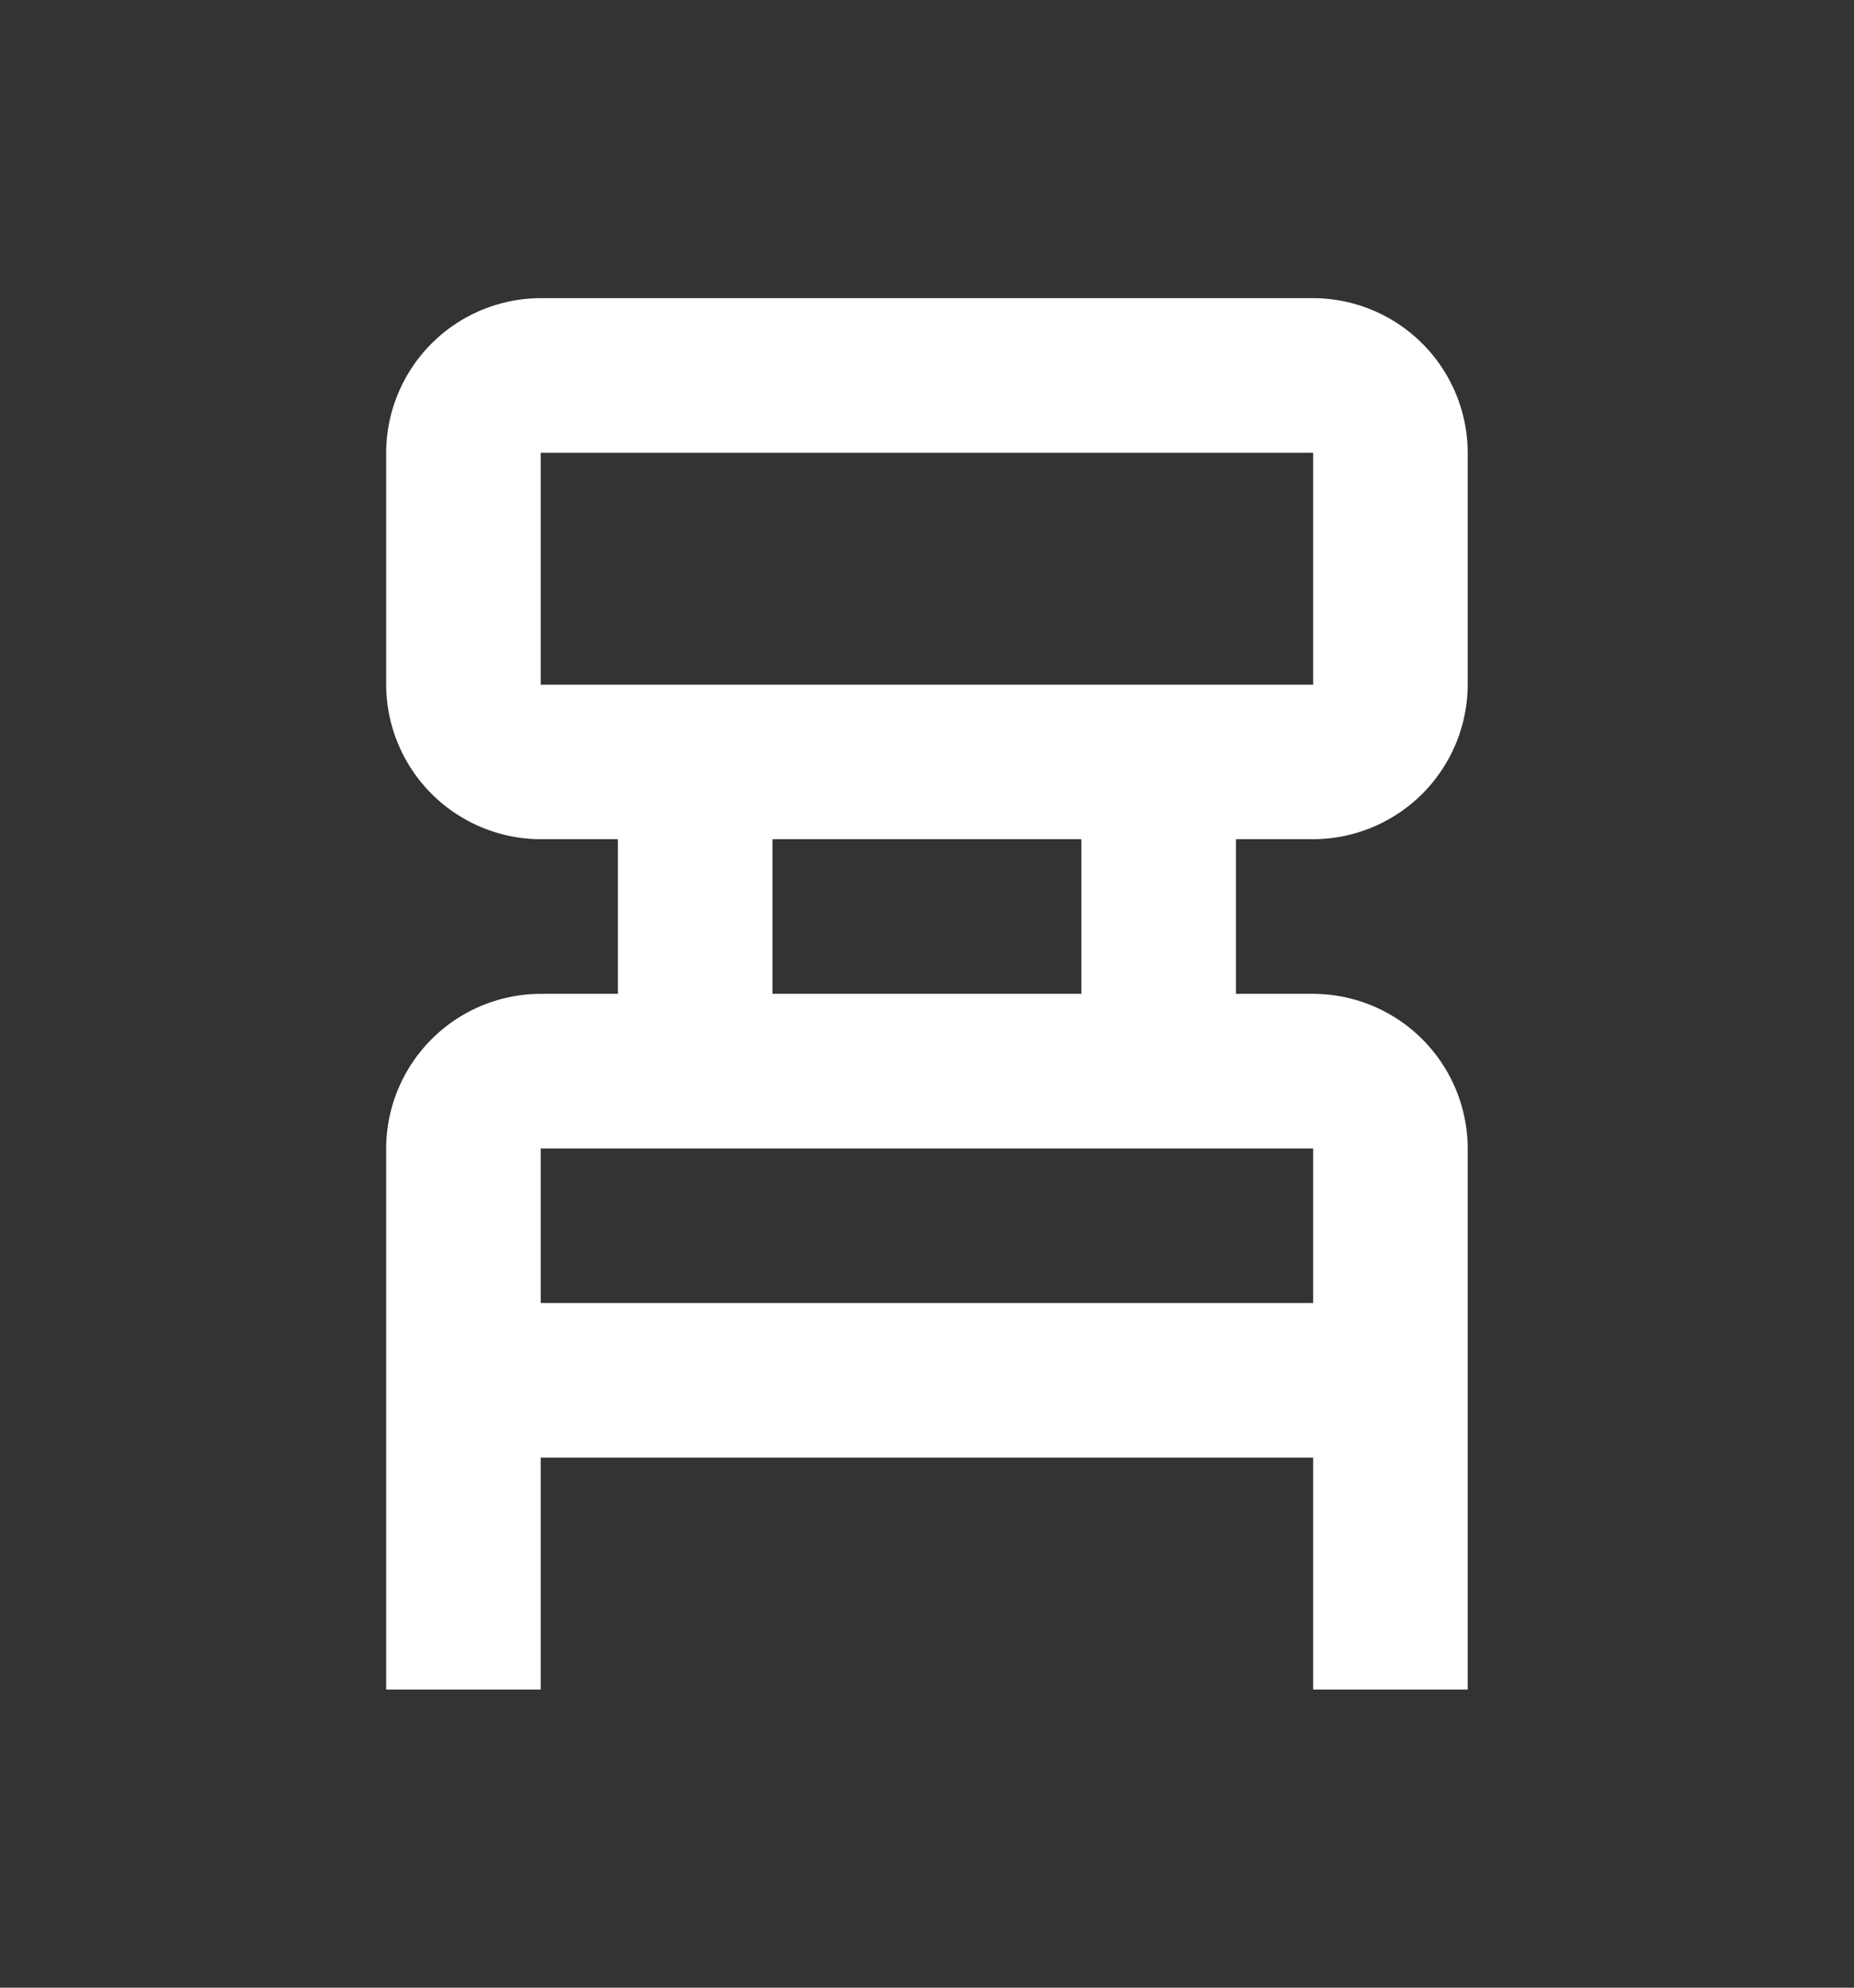 <svg width="14" height="15" viewBox="0 0 14 15" fill="none" xmlns="http://www.w3.org/2000/svg">
    <rect x="0" y="0" width="14" height="15" fill="#333333" stroke="none"/>
    <path d="M9.916 6.333a1.17 1.17 0 0 0 1.167-1.166v-1.75A1.17 1.17 0 0 0 9.916 2.25H4.083a1.17 1.17 0 0 0-1.167 1.167v1.75a1.17 1.17 0 0 0 1.167 1.166h.583V7.5h-.583a1.17 1.17 0 0 0-1.167 1.167v4.083h1.167V11h5.833v1.75h1.167V8.667A1.17 1.17 0 0 0 9.916 7.5h-.583V6.333h.583zm0 2.334v1.166H4.083V8.667h5.833zM5.833 7.5V6.333h2.333V7.5H5.833zm-1.75-2.333v-1.75h5.833v1.75H4.083z" fill="#fff"/>
</svg>

